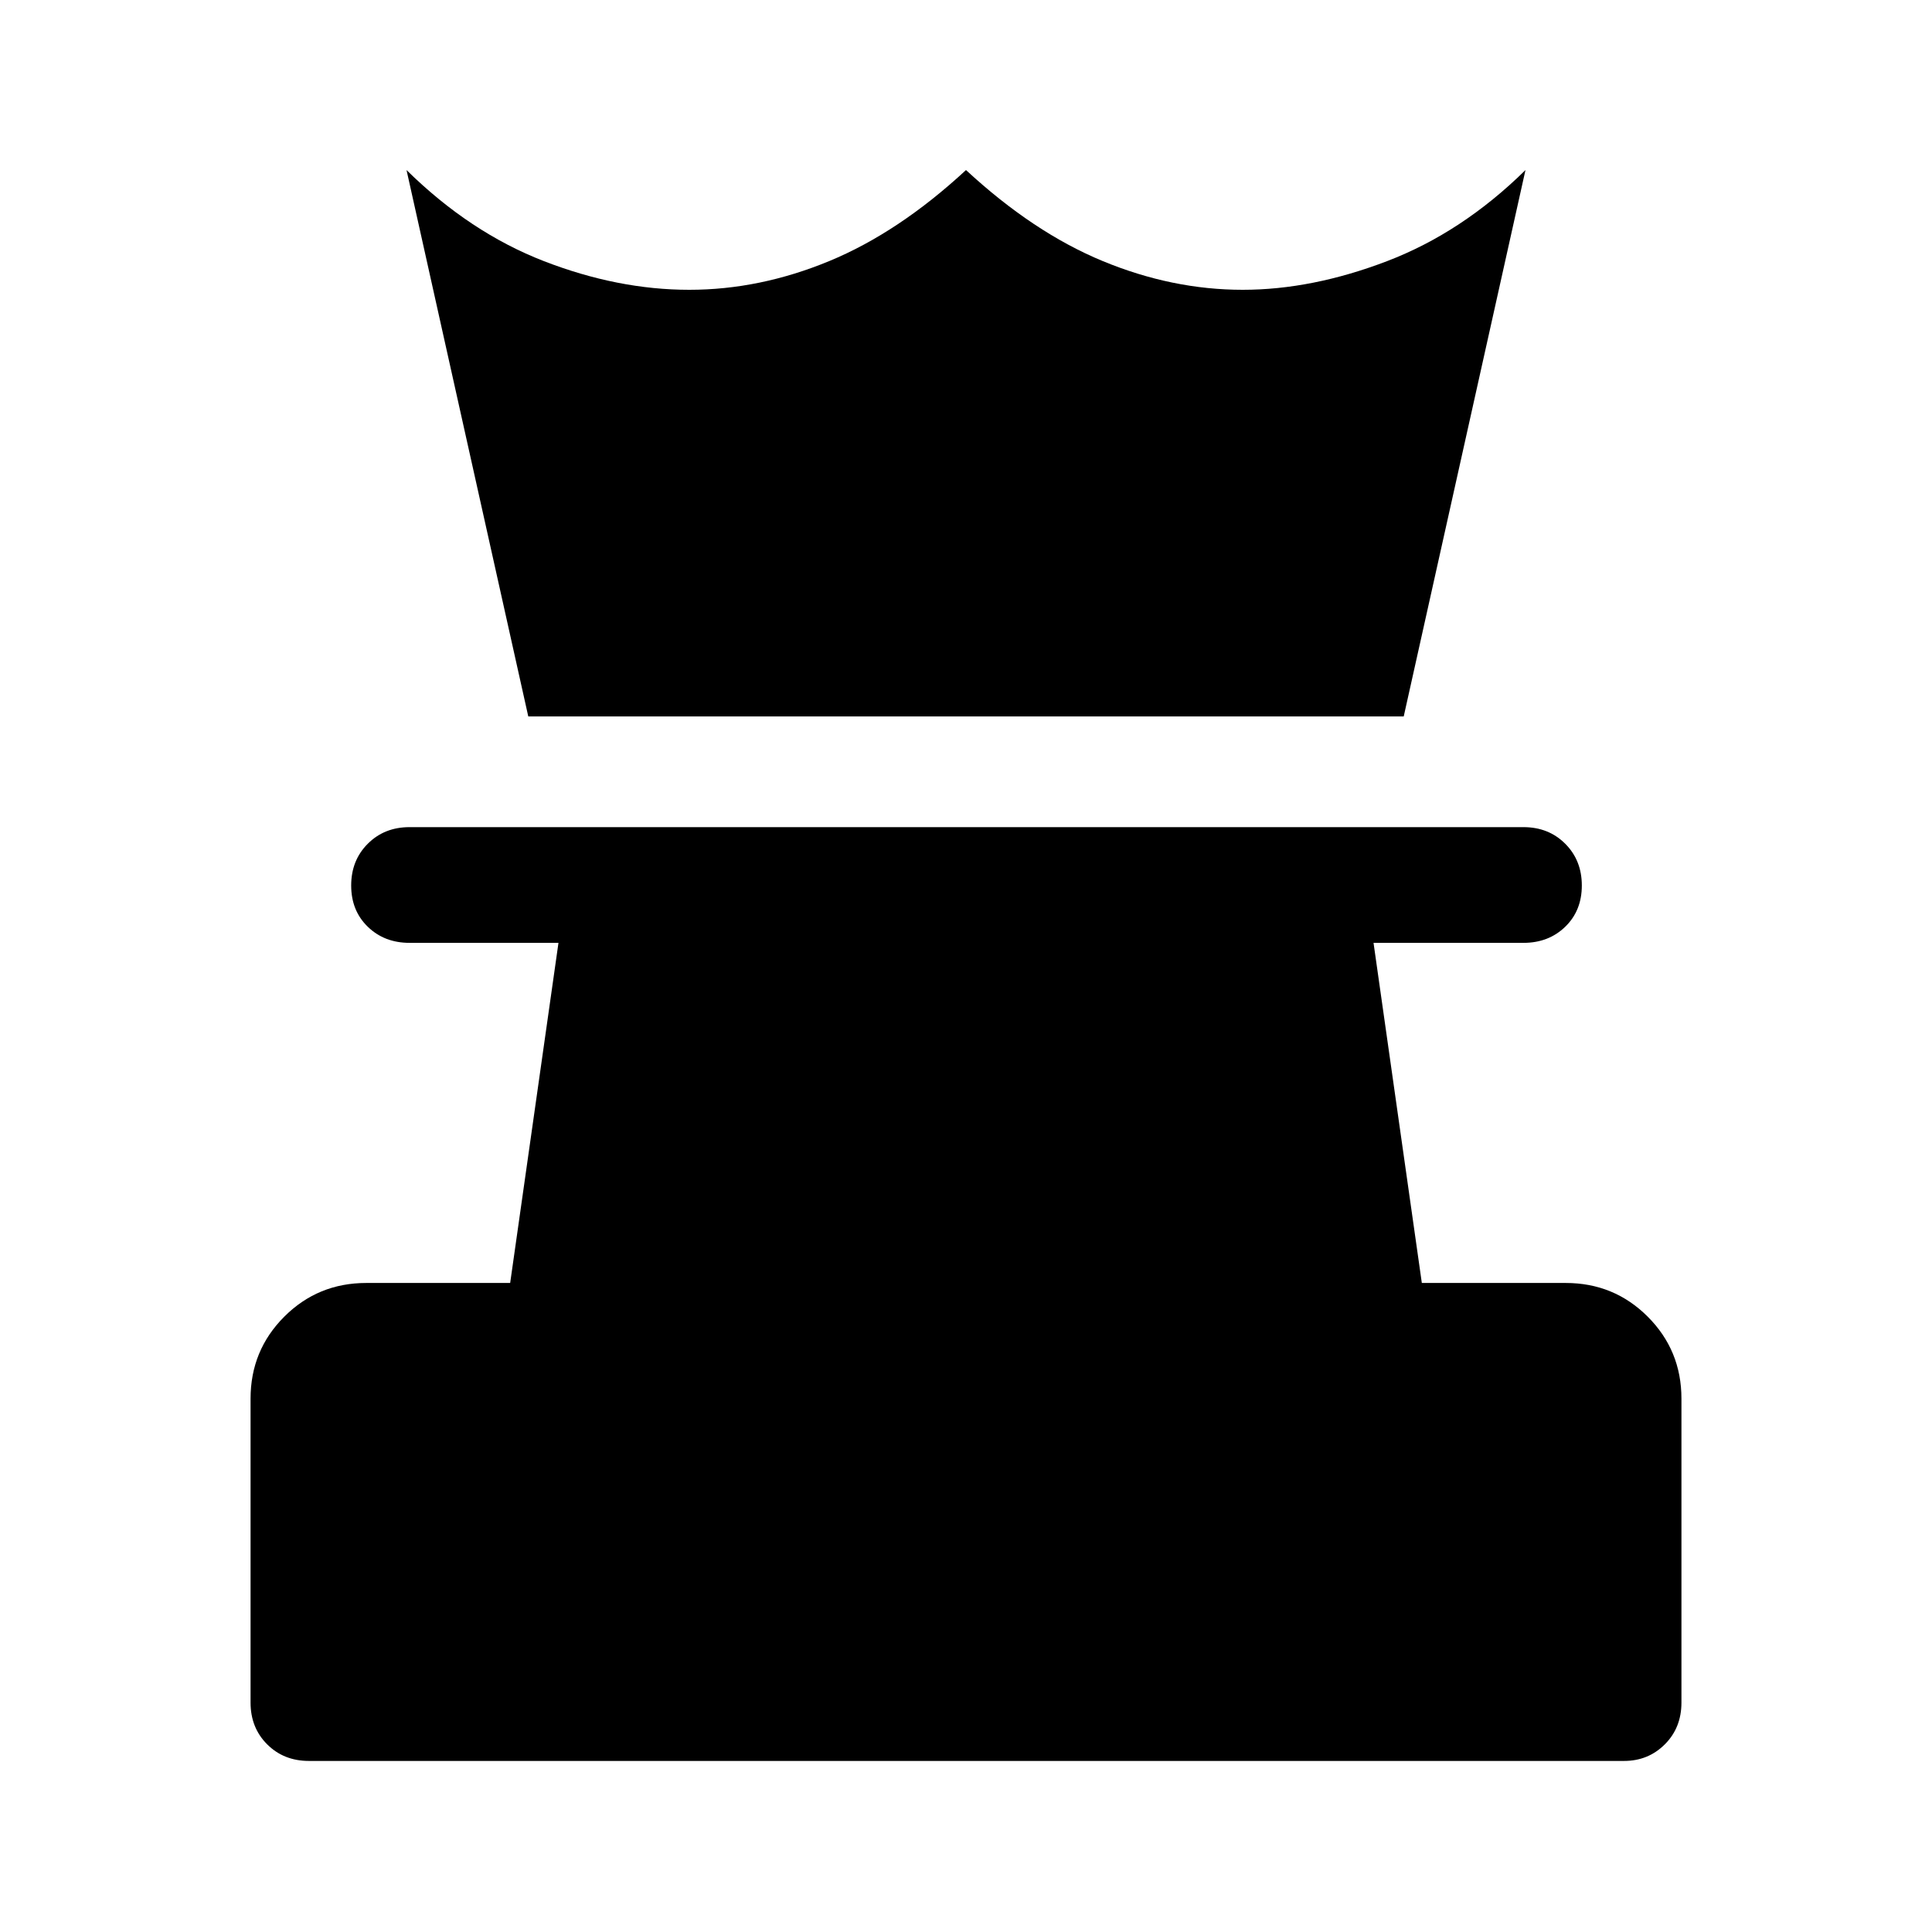 <svg xmlns="http://www.w3.org/2000/svg" height="48" viewBox="0 -960 960 960" width="48"><path d="M153.5-85q-12.5 0-20.75-8.25T124.5-114v-151q0-24 16.75-40.75T182-322.5h71.5l24-169h-74q-12.5 0-20.75-8T174.5-520q0-12.5 8.25-20.75T203.5-549H757q12.5 0 20.75 8.25T786-520q0 12.5-8.25 20.5t-20.75 8h-74.5l24 169H778q24 0 40.75 16.75T835.5-265v151q0 12.5-8.25 20.75T807-85H153.5Zm109-519L202-875.5q31.5 31 68.25 45.25T342.5-816q35 0 69.5-14.25t68-45.25q33.5 31 68 45.25T617.5-816q34.5 0 71.75-14.25T758-875.5L697.5-604h-435Z"/></svg>